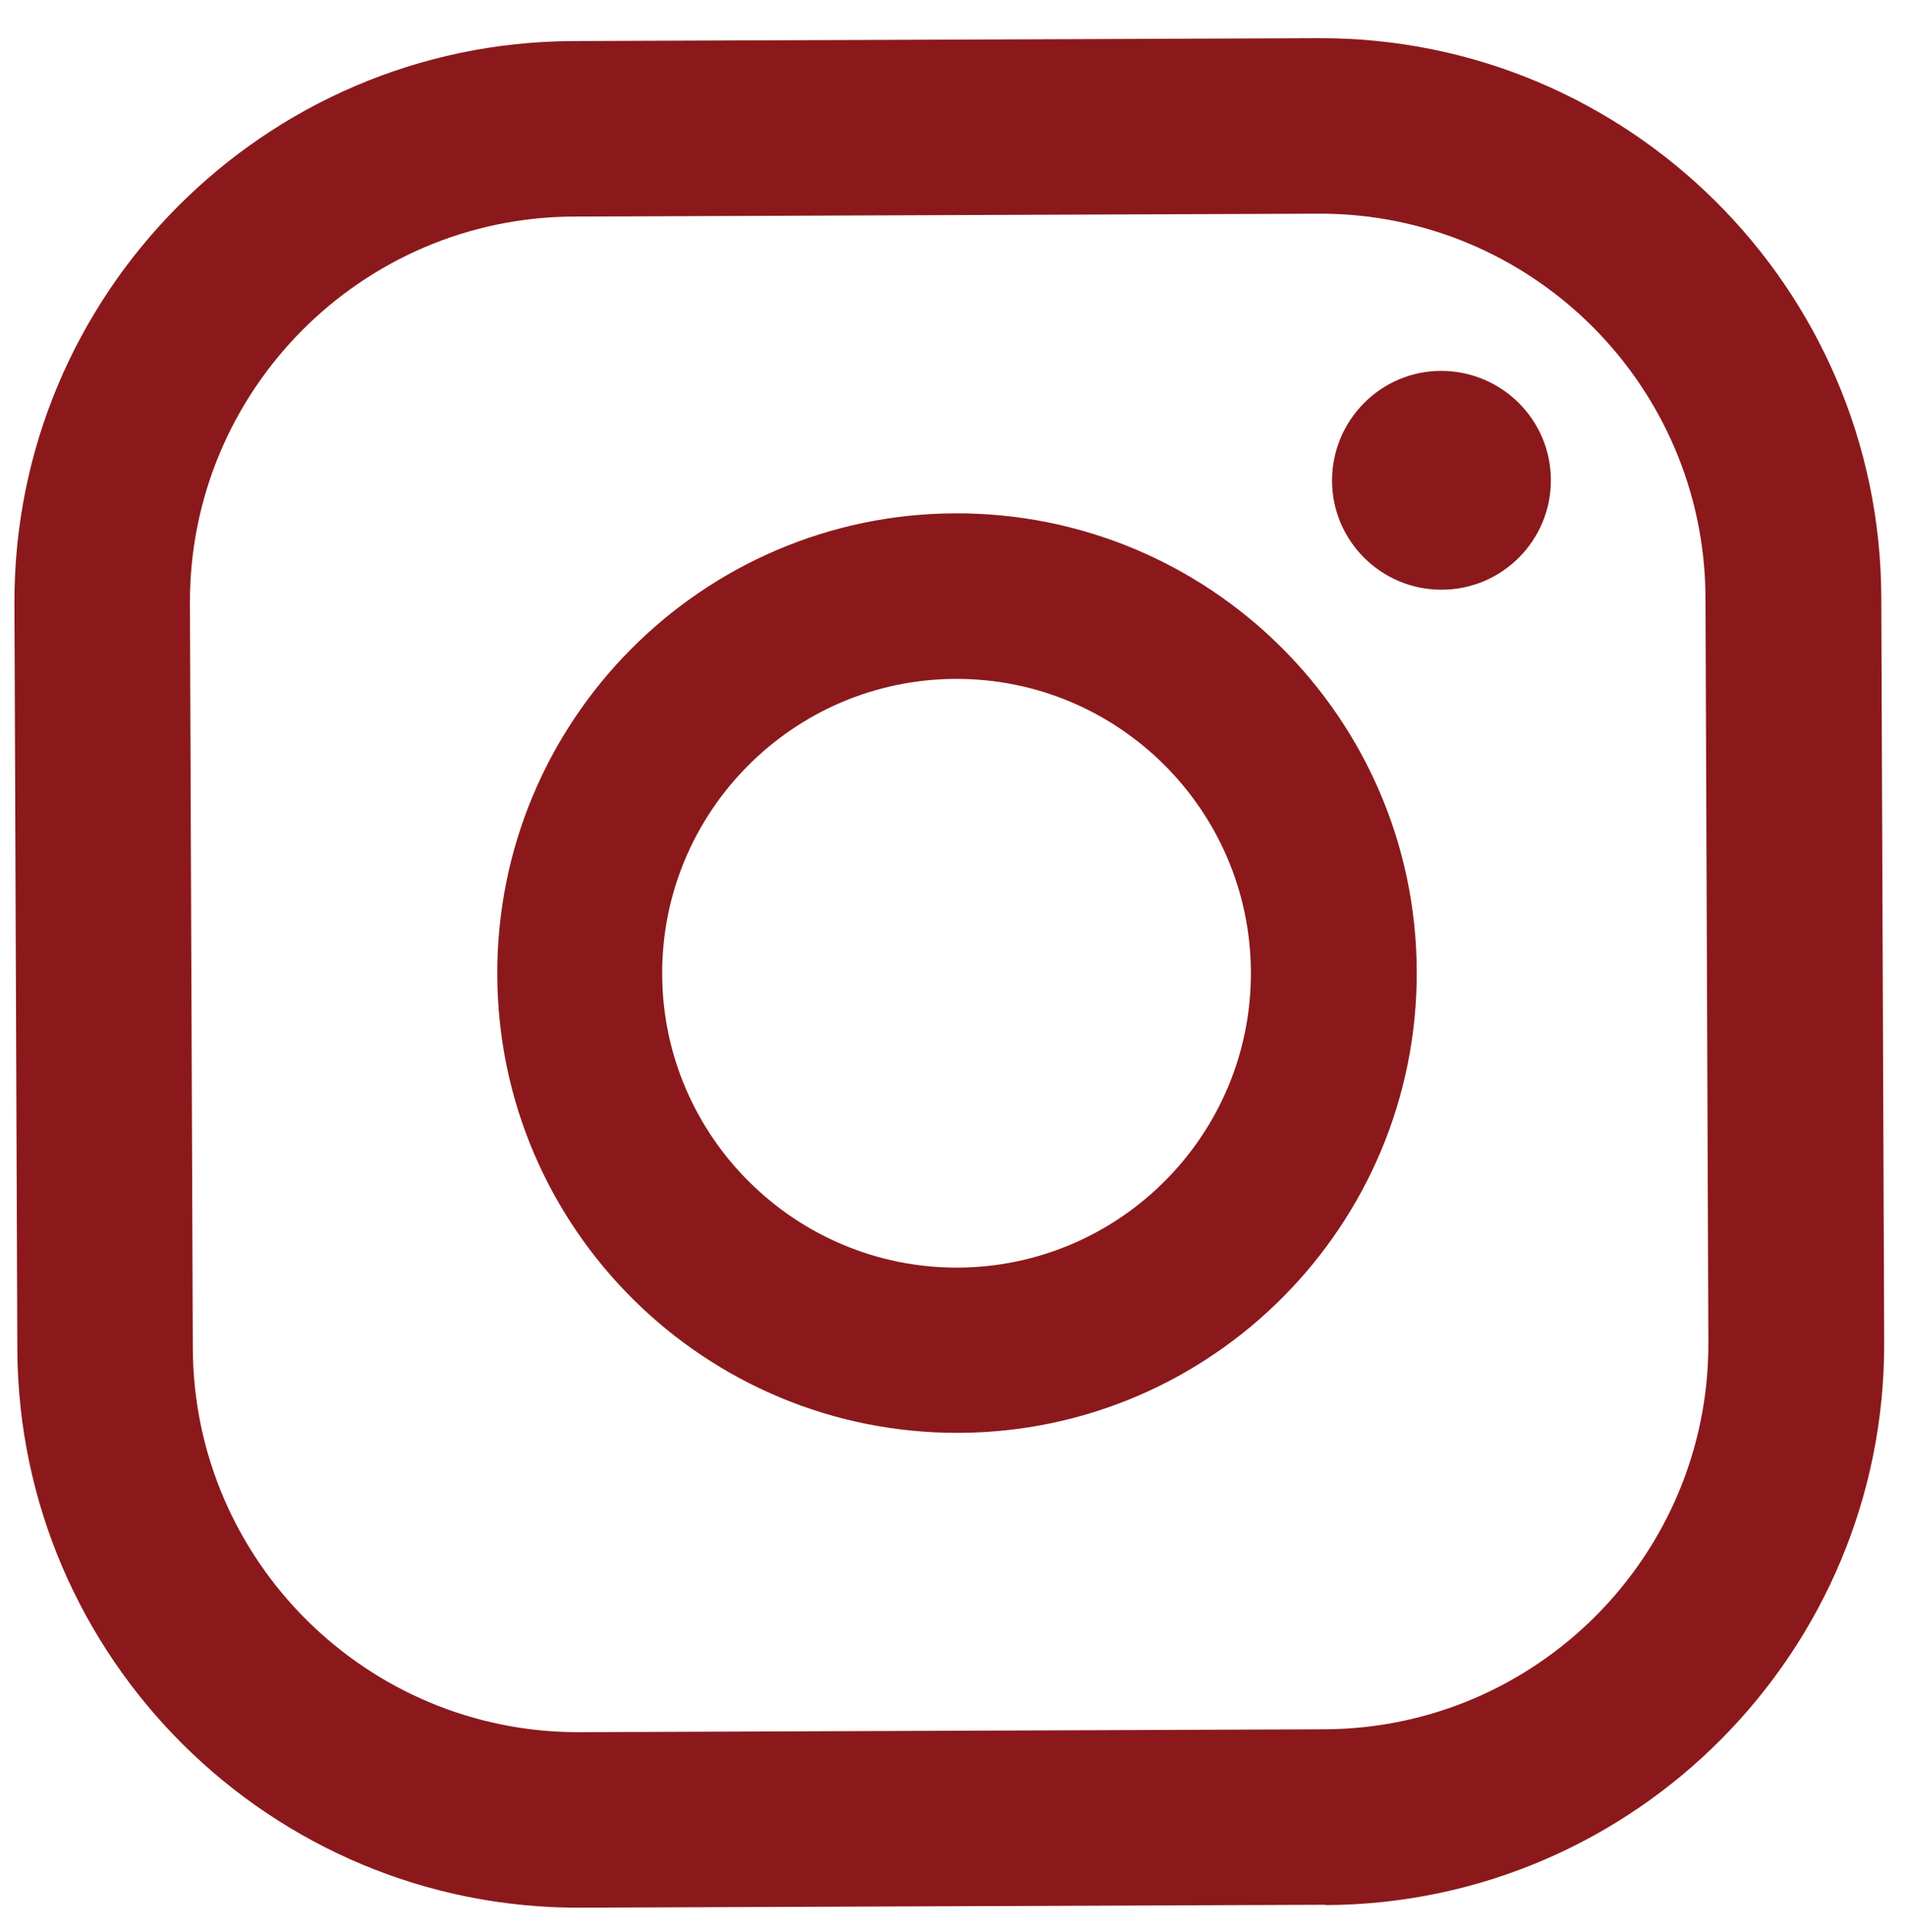 <?xml version="1.0" encoding="UTF-8"?><svg id="a" xmlns="http://www.w3.org/2000/svg" viewBox="0 0 59.41 60.22"><defs><style>.b{fill:#8b191b;}</style></defs><path class="b" d="M44.92,11.56c-1.88,0-3.4,1.54-3.4,3.42,0,1.88,1.54,3.41,3.42,3.4,1.88,0,3.41-1.54,3.4-3.42,0-1.88-1.54-3.4-3.42-3.4Z"/><path class="b" d="M29.77,16c-7.9,.03-14.3,6.48-14.27,14.39s6.48,14.3,14.39,14.27c7.9-.03,14.3-6.48,14.27-14.39s-6.48-14.3-14.39-14.27Zm.09,23.51c-5.06,.02-9.2-4.08-9.22-9.14-.02-5.06,4.08-9.19,9.14-9.21s9.19,4.08,9.21,9.14-4.08,9.19-9.14,9.21Z"/><path class="b" d="M41.32,59.37l-23.23,.09c-9.64,.04-17.51-7.77-17.55-17.41l-.09-23.23C.41,9.19,8.22,1.32,17.86,1.28l23.23-.09c9.64-.04,17.51,7.77,17.55,17.41l.09,23.23c.04,9.64-7.77,17.51-17.41,17.55ZM17.88,6.75c-6.62,.03-11.98,5.43-11.96,12.05l.09,23.23c.03,6.62,5.43,11.98,12.05,11.96l23.23-.09c6.62-.03,11.98-5.43,11.96-12.05l-.09-23.23c-.03-6.62-5.43-11.98-12.05-11.96l-23.23,.09Z"/></svg>